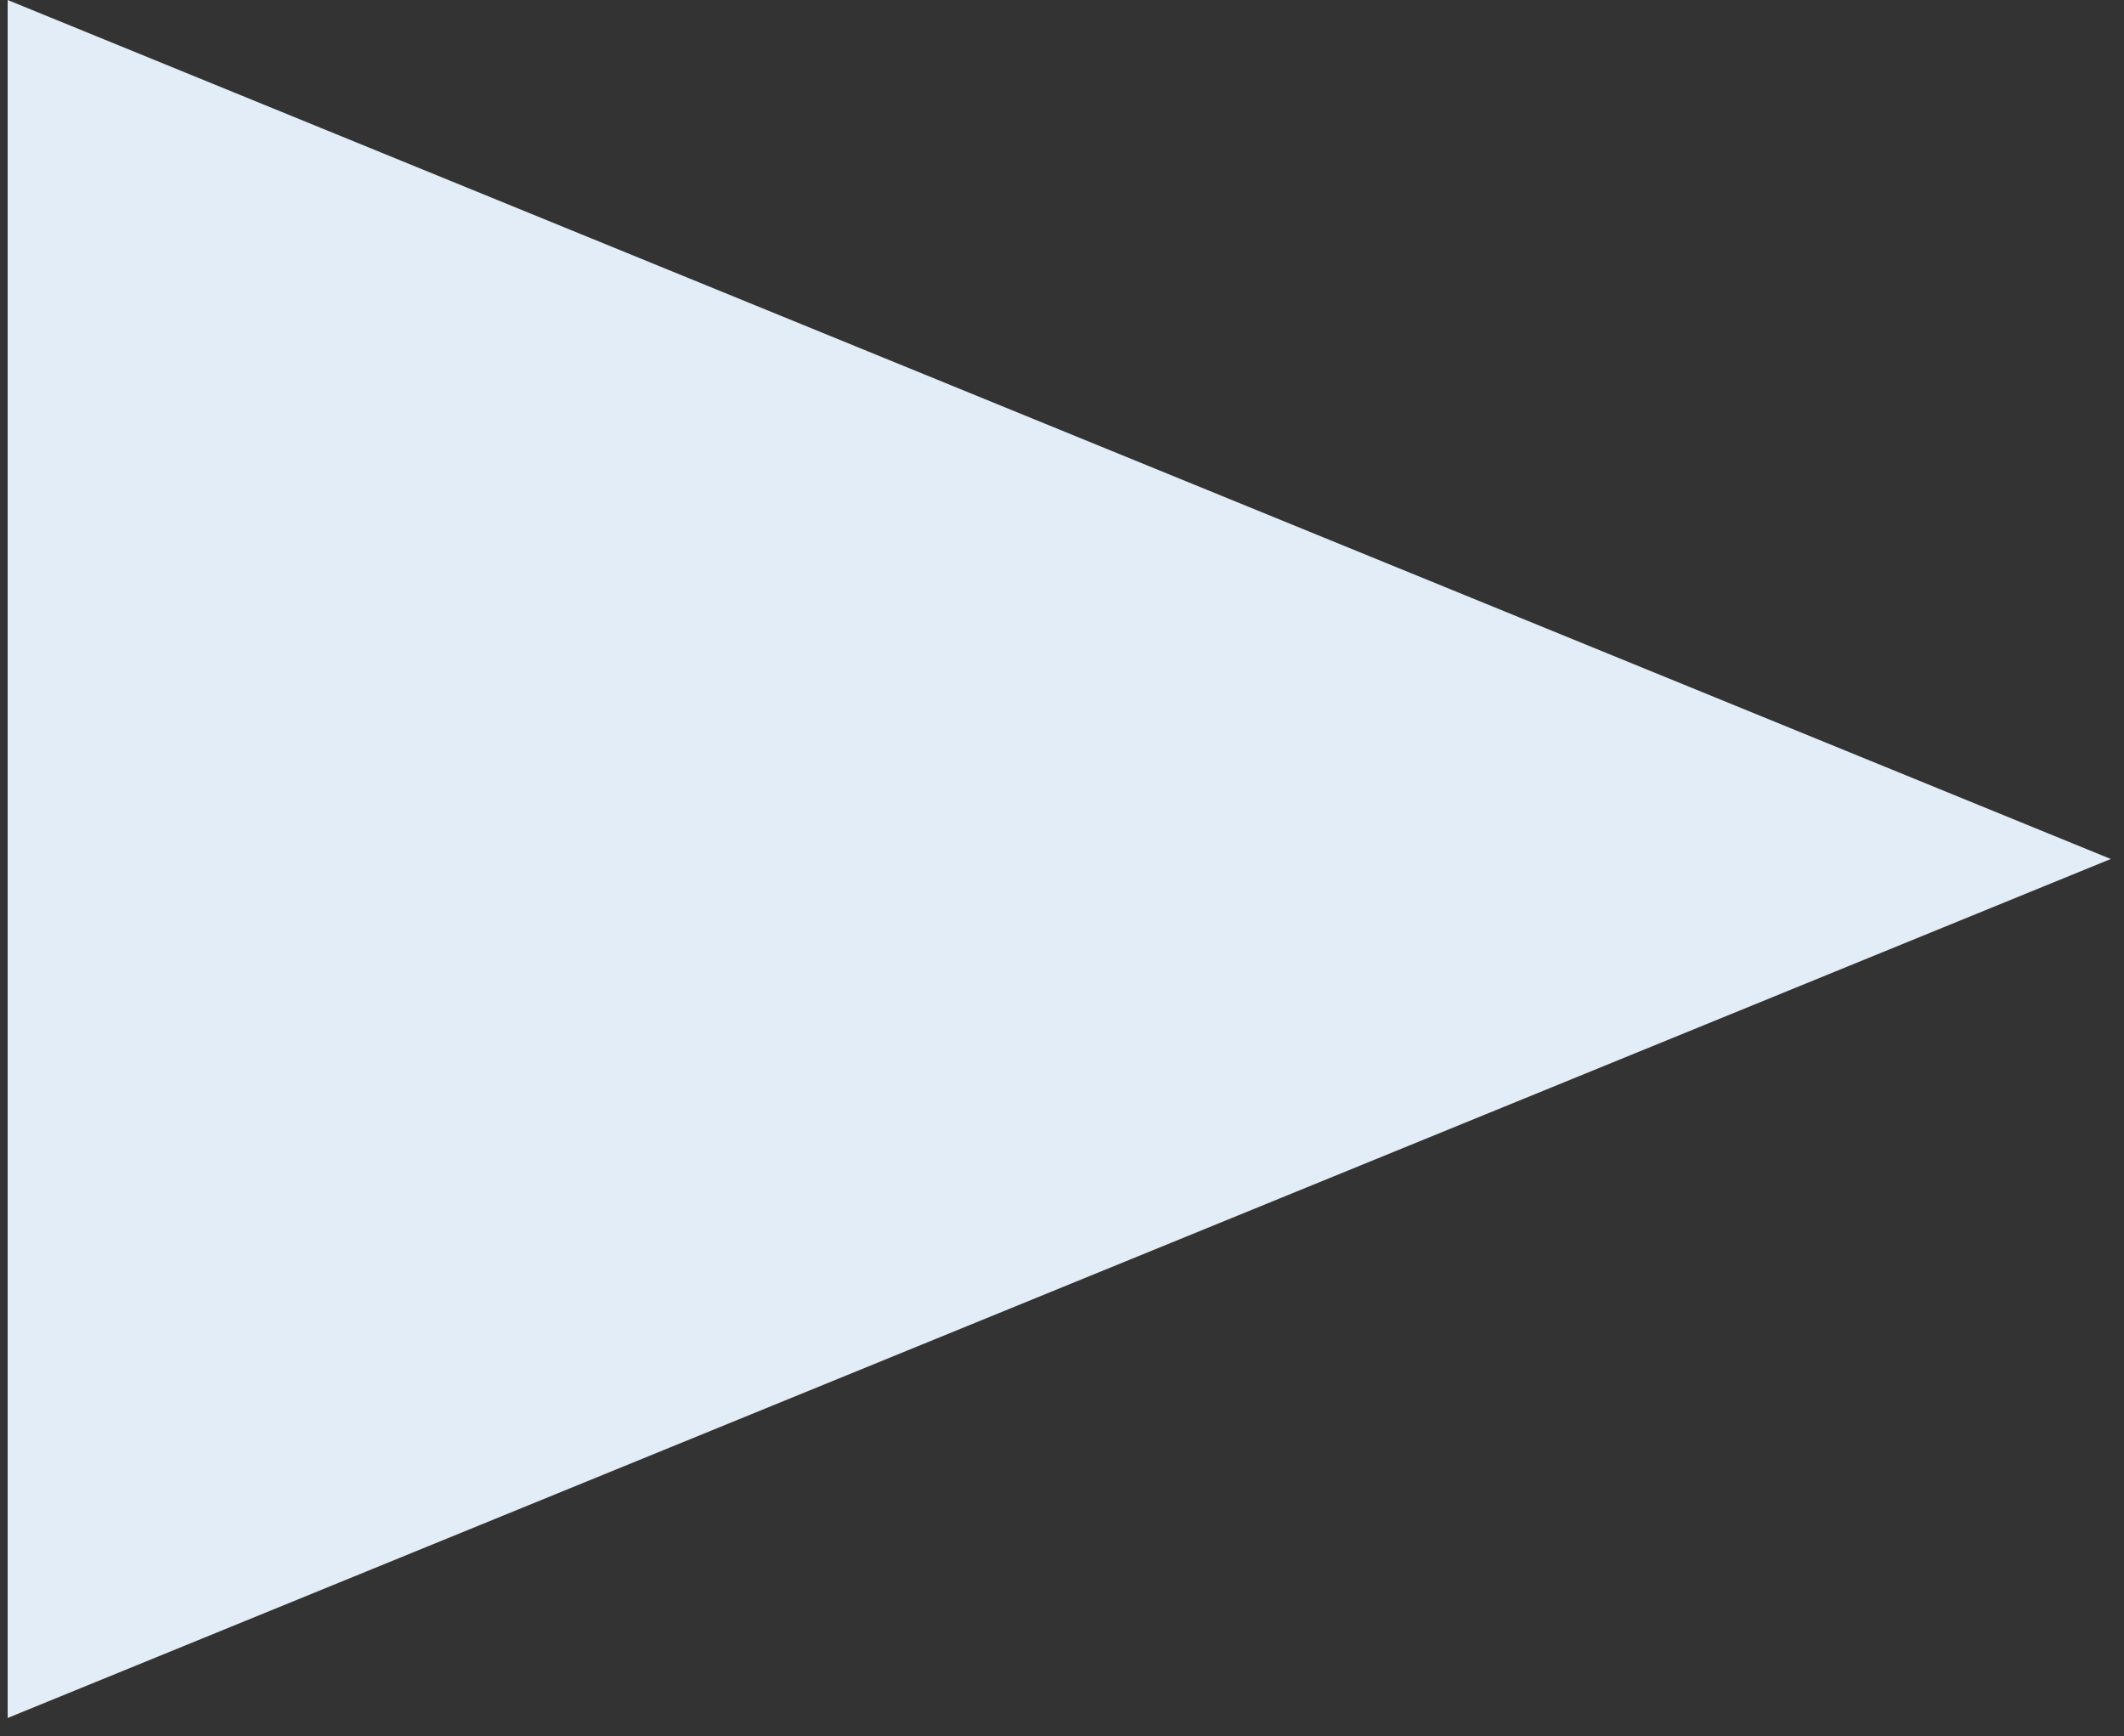<svg width="104" height="85" viewBox="0 0 104 85" fill="none" xmlns="http://www.w3.org/2000/svg">
<rect x="0" y="0" width="104" height="85" fill="#333333" stroke="none"/>
<g id="triangle">
<path id="Polygon 8" d="M103.353 42.053L0.375 -9.00255e-06L0.375 84.106L103.353 42.053Z" fill="#E2EDF8"/>
</g>
</svg>
